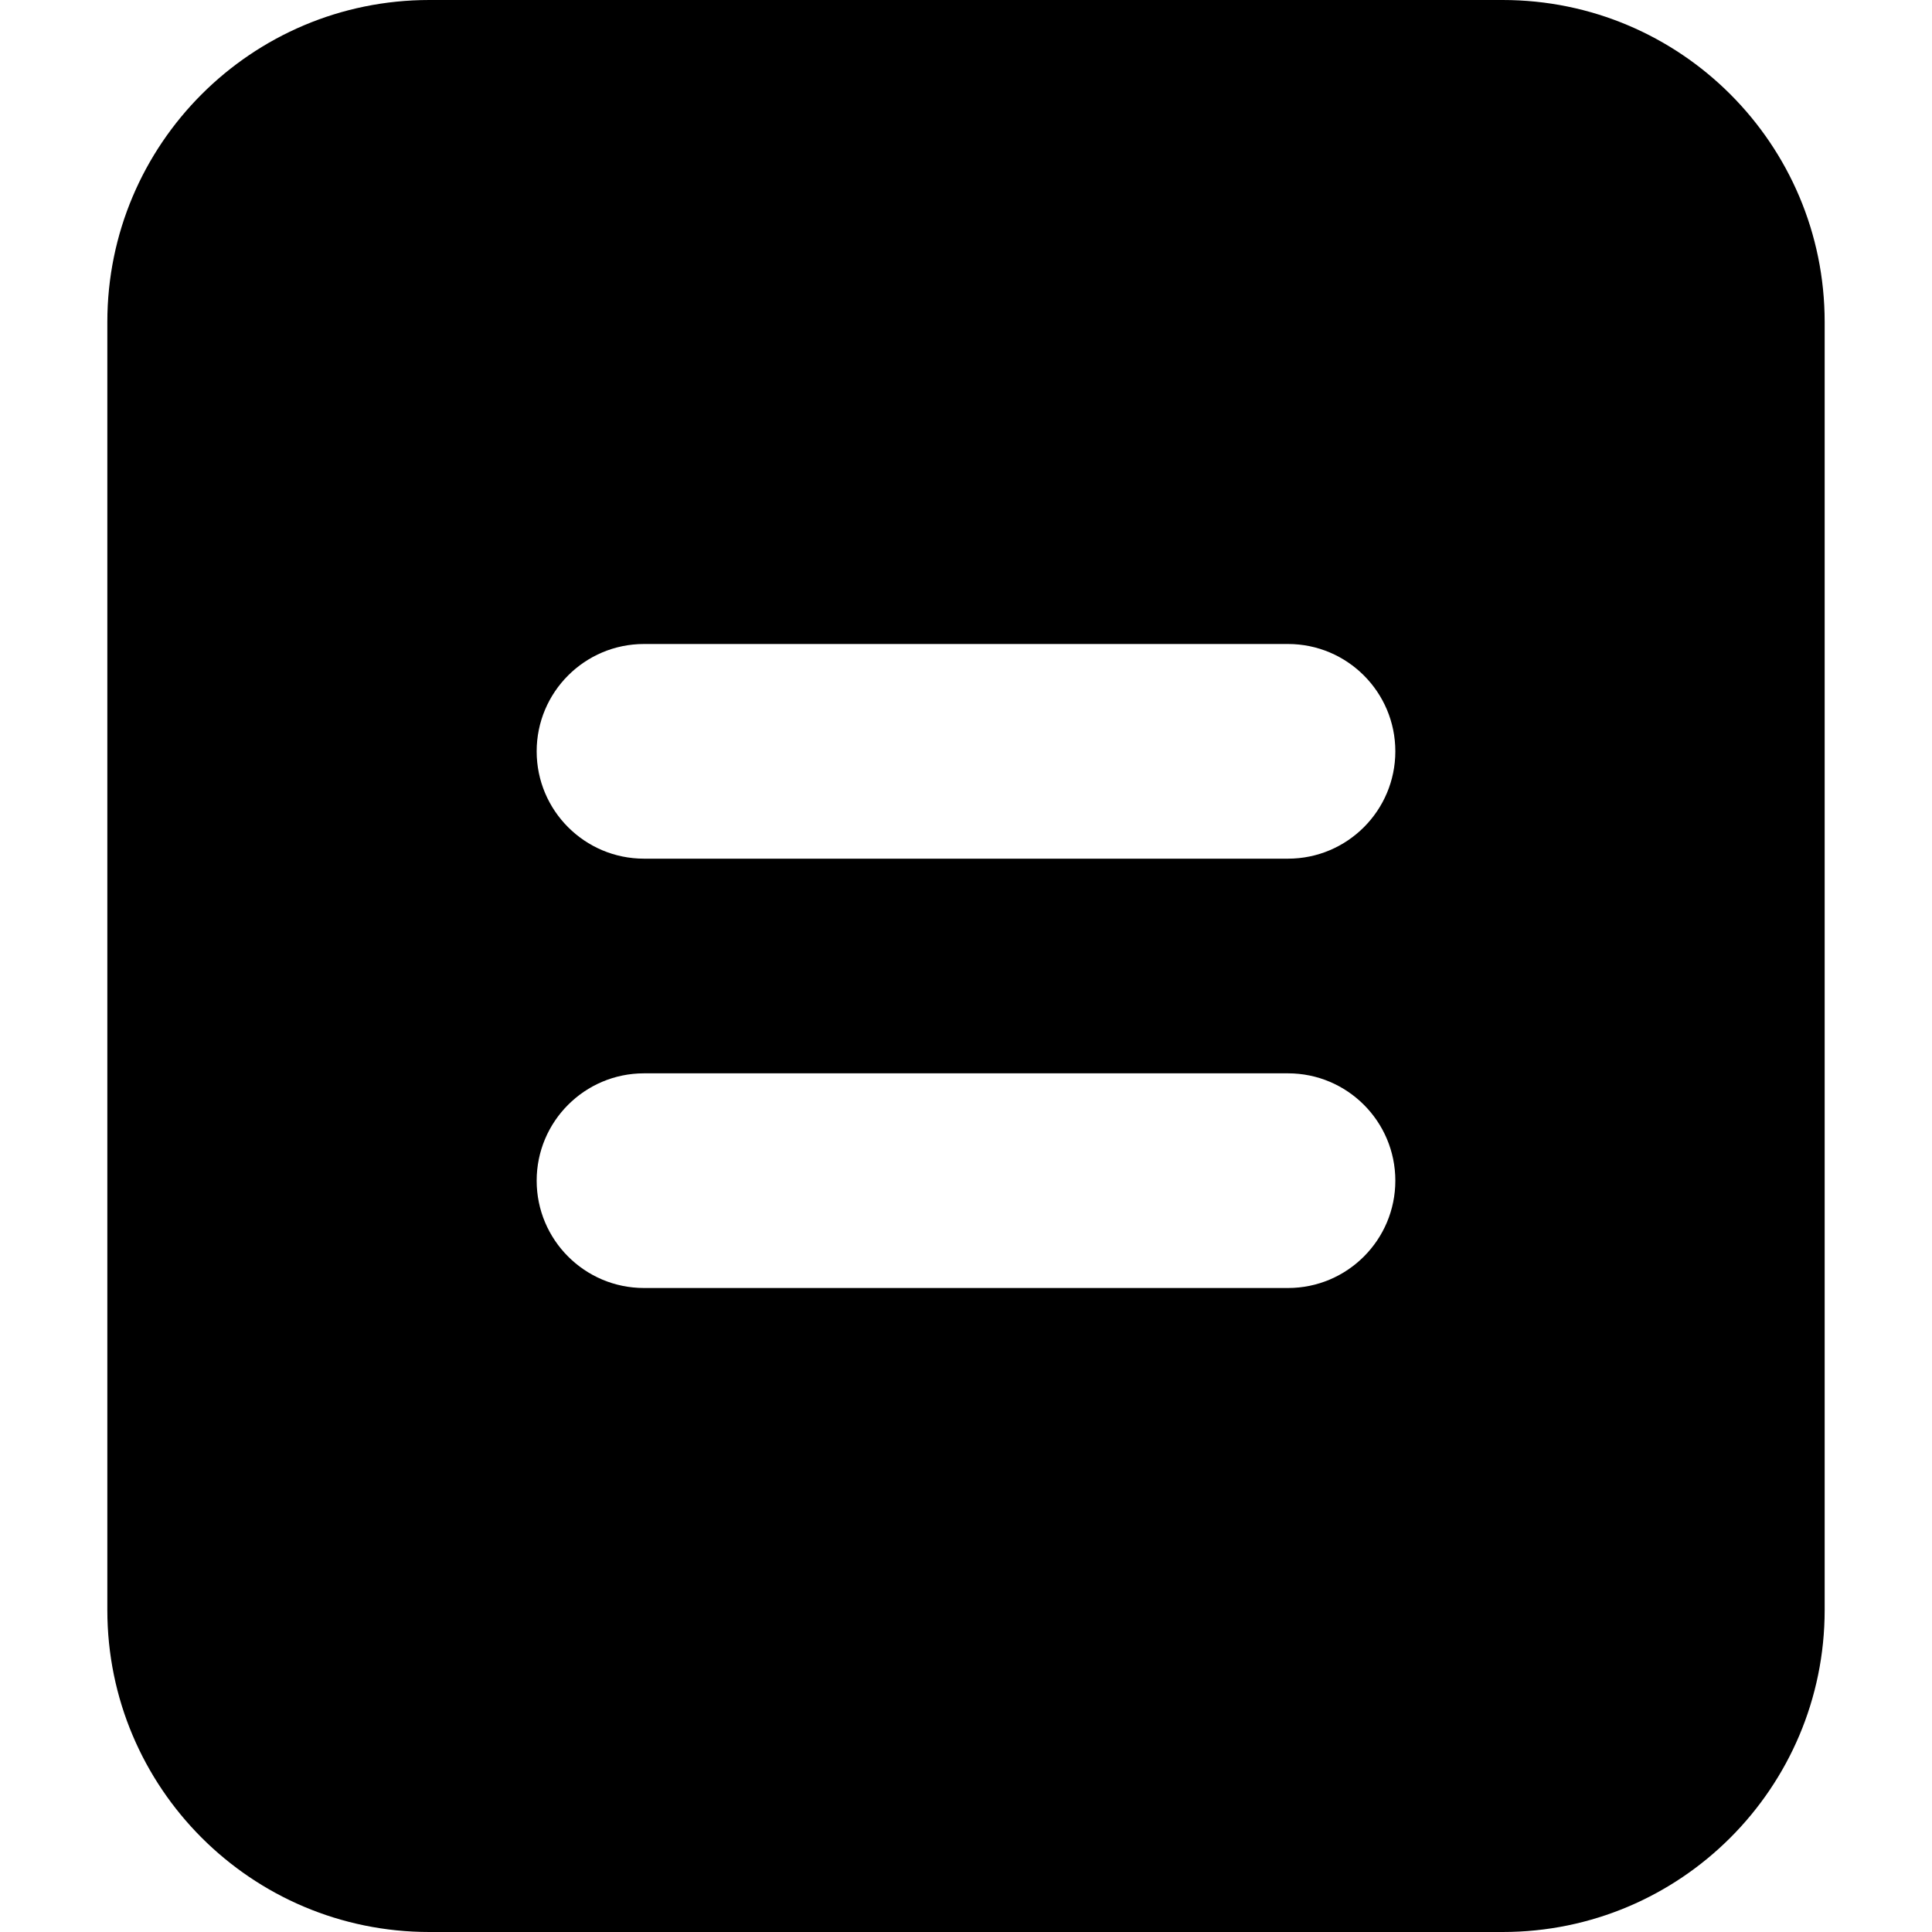 <svg xmlns="http://www.w3.org/2000/svg" width="18" height="18" viewBox="0 0 18 18">
  <title>Exercise</title>
  <path fill="#000"
    d="M4,0 L14,0 C15.657,0 17,1.343 17,3 L17,15 C17,16.657 15.657,18 14,18 L4,18 C2.343,18 1,16.657 1,15 L1,3 C1,1.343 2.343,0 4,0 Z M6,6 C5.448,6 5,6.448 5,7 C5,7.552 5.448,8 6,8 L12,8 C12.552,8 13,7.552 13,7 C13,6.448 12.552,6 12,6 L6,6 Z M6,10 C5.448,10 5,10.448 5,11 C5,11.552 5.448,12 6,12 L12,12 C12.552,12 13,11.552 13,11 C13,10.448 12.552,10 12,10 L6,10 Z" />
</svg>
